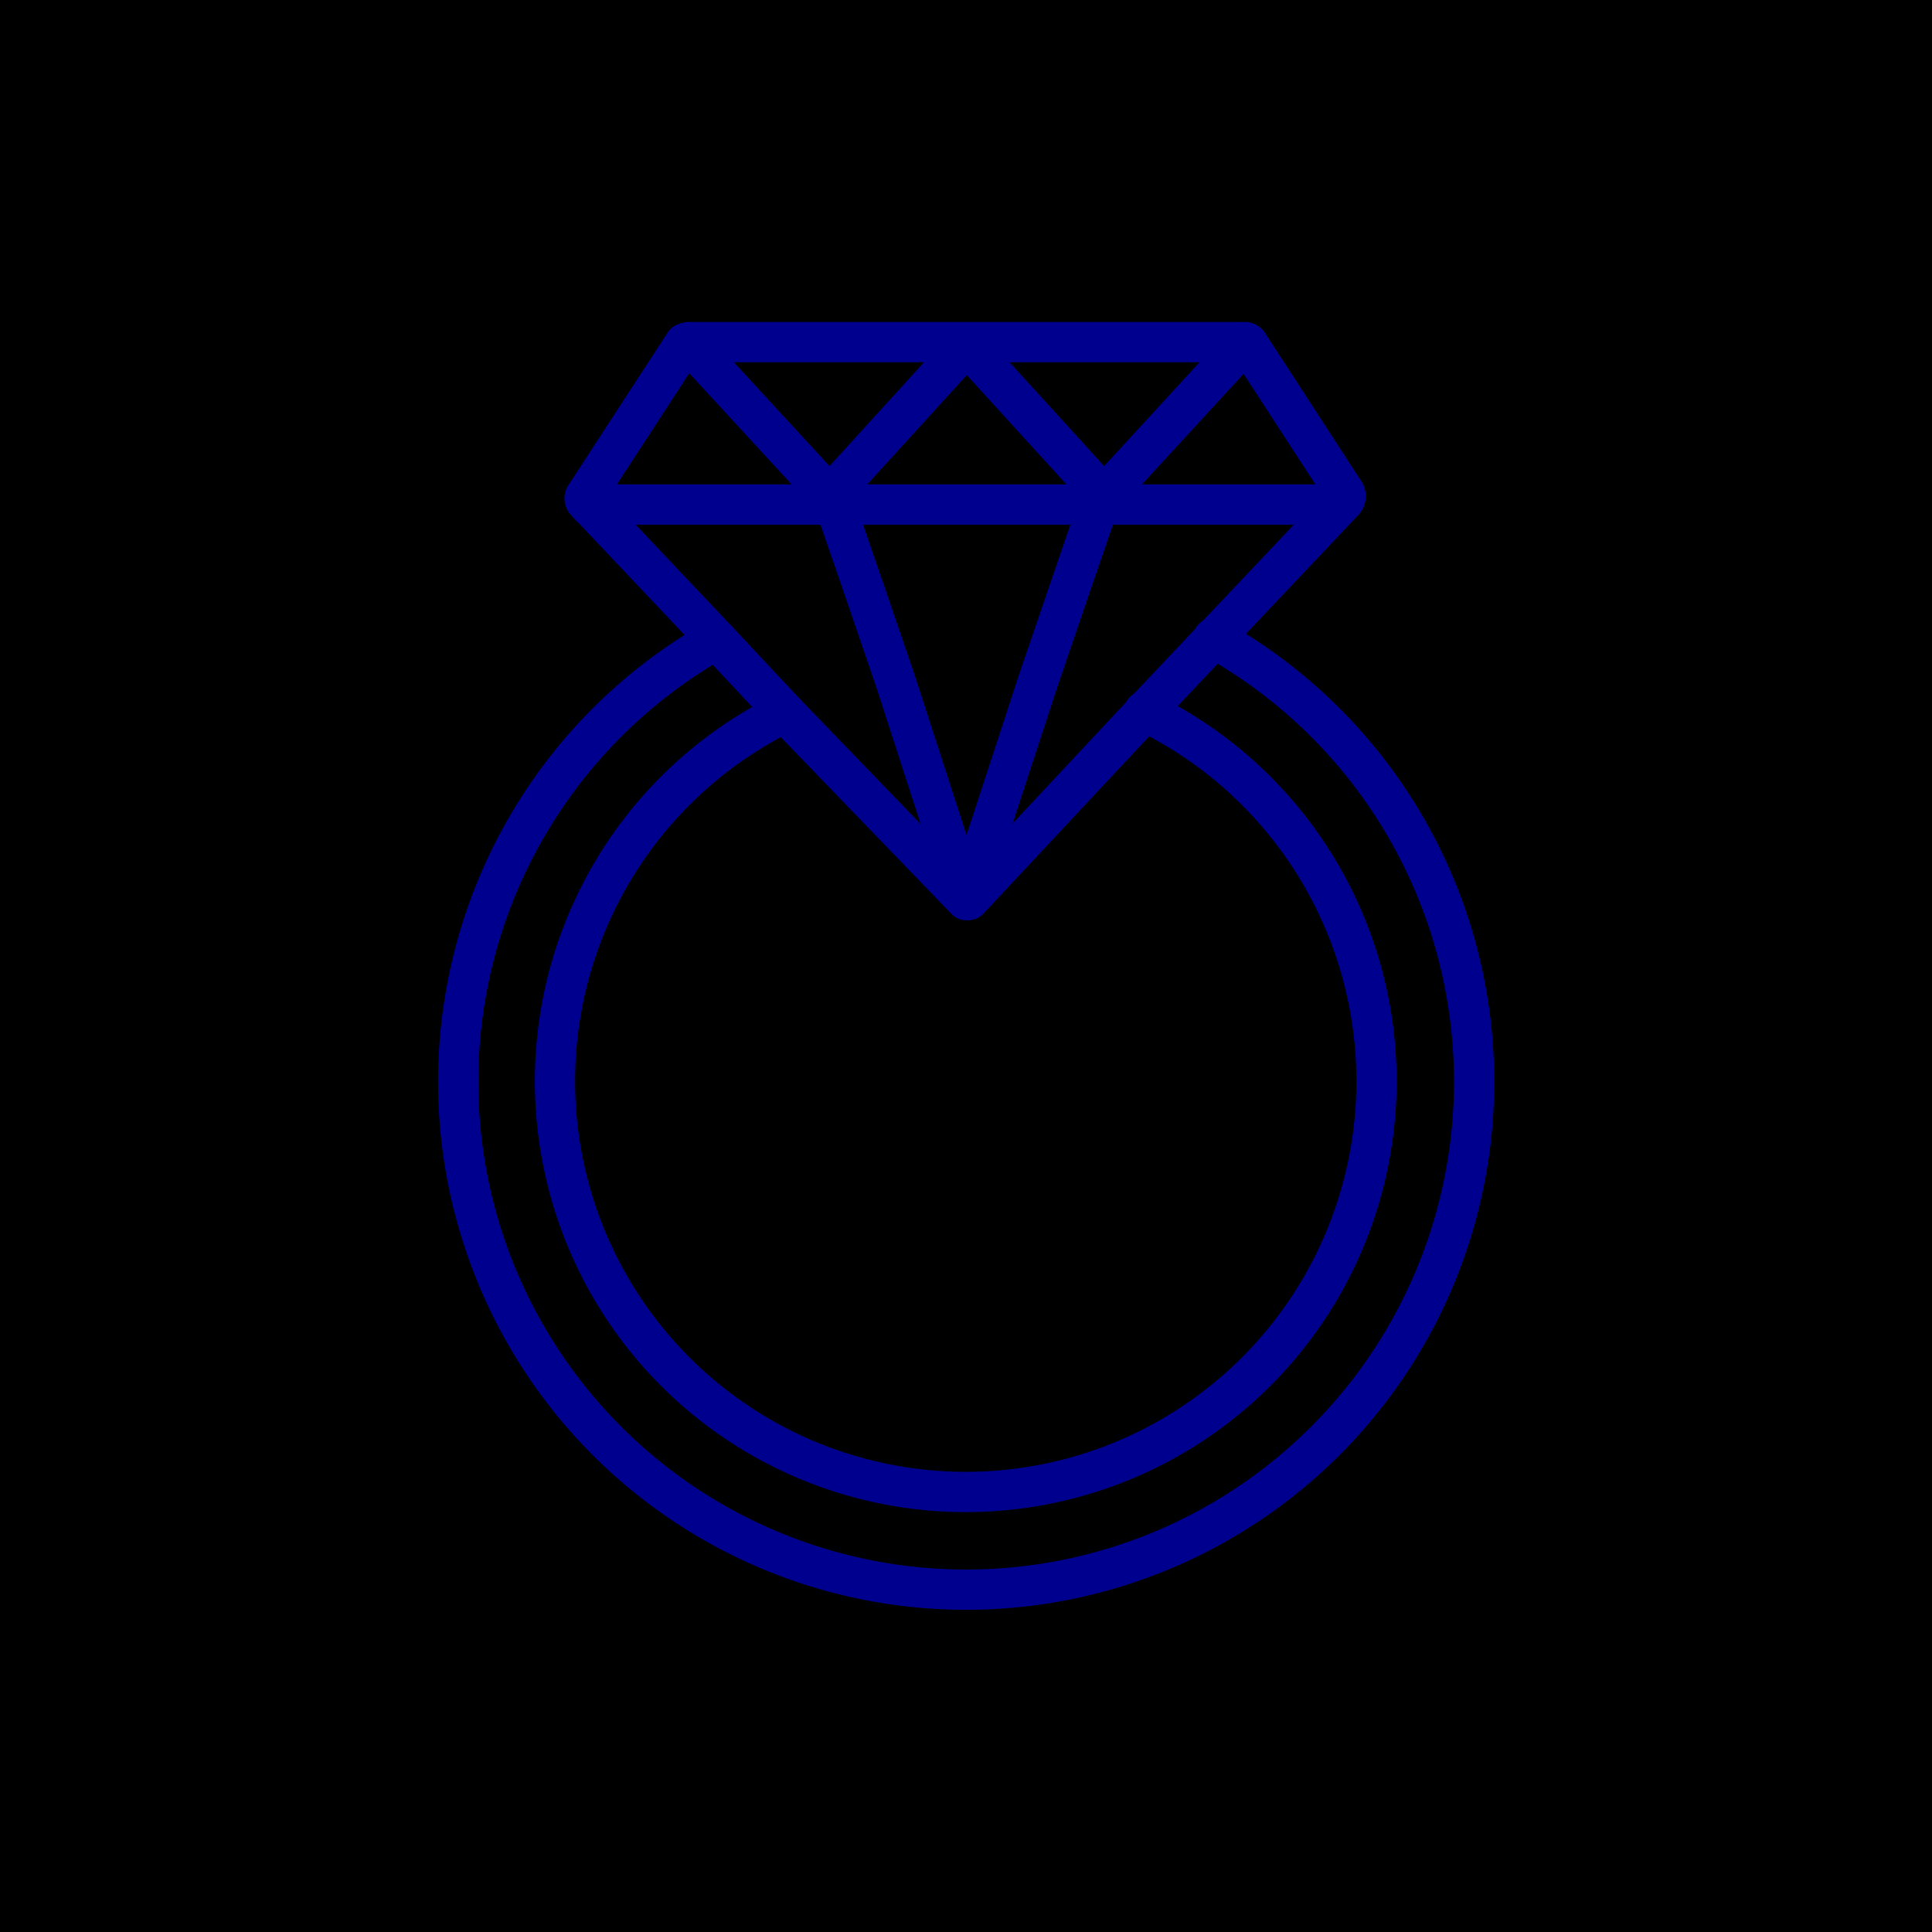 <svg xmlns="http://www.w3.org/2000/svg" viewBox="0 0 96 96"><defs><style>.cls-2{fill:none;stroke:#00008f;stroke-linecap:round;stroke-linejoin:round;stroke-width:2px}</style></defs><g id="Layer_2" data-name="Layer 2"><g id="icons"><path fill="currentColor" d="M0 0h96v96H0z"/><path class="cls-2" d="M56.85 35.34A20.41 20.41 0 1 1 39 35.4M35.6 31.77a25.24 25.24 0 1 0 24.69-.07"/><path class="cls-2" d="M29.26 25.07l6.34 6.7L39 35.4l9 9.32h.13l8.77-9.38 3.44-3.64 6.44-6.81a.37.37 0 0 0 0-.47L62 17.06a.21.21 0 0 0-.12-.06H34.21c-.06 0-.13.06-.19.06l-4.93 7.58a.2.2 0 0 0 0 .25l.17.18"/><path class="cls-2" d="M48.42 17.57l6.44 7.07 6.5-7.07M34.71 17.57l6.51 7.07 6.44-7.07M41.53 25.21l1.66 4.82 1.31 3.83 3.52 10.86 3.55-10.84 1.41-4.13 1.56-4.54M29.26 25.07h-.02M65.72 25.07H29.26"/></g></g></svg>